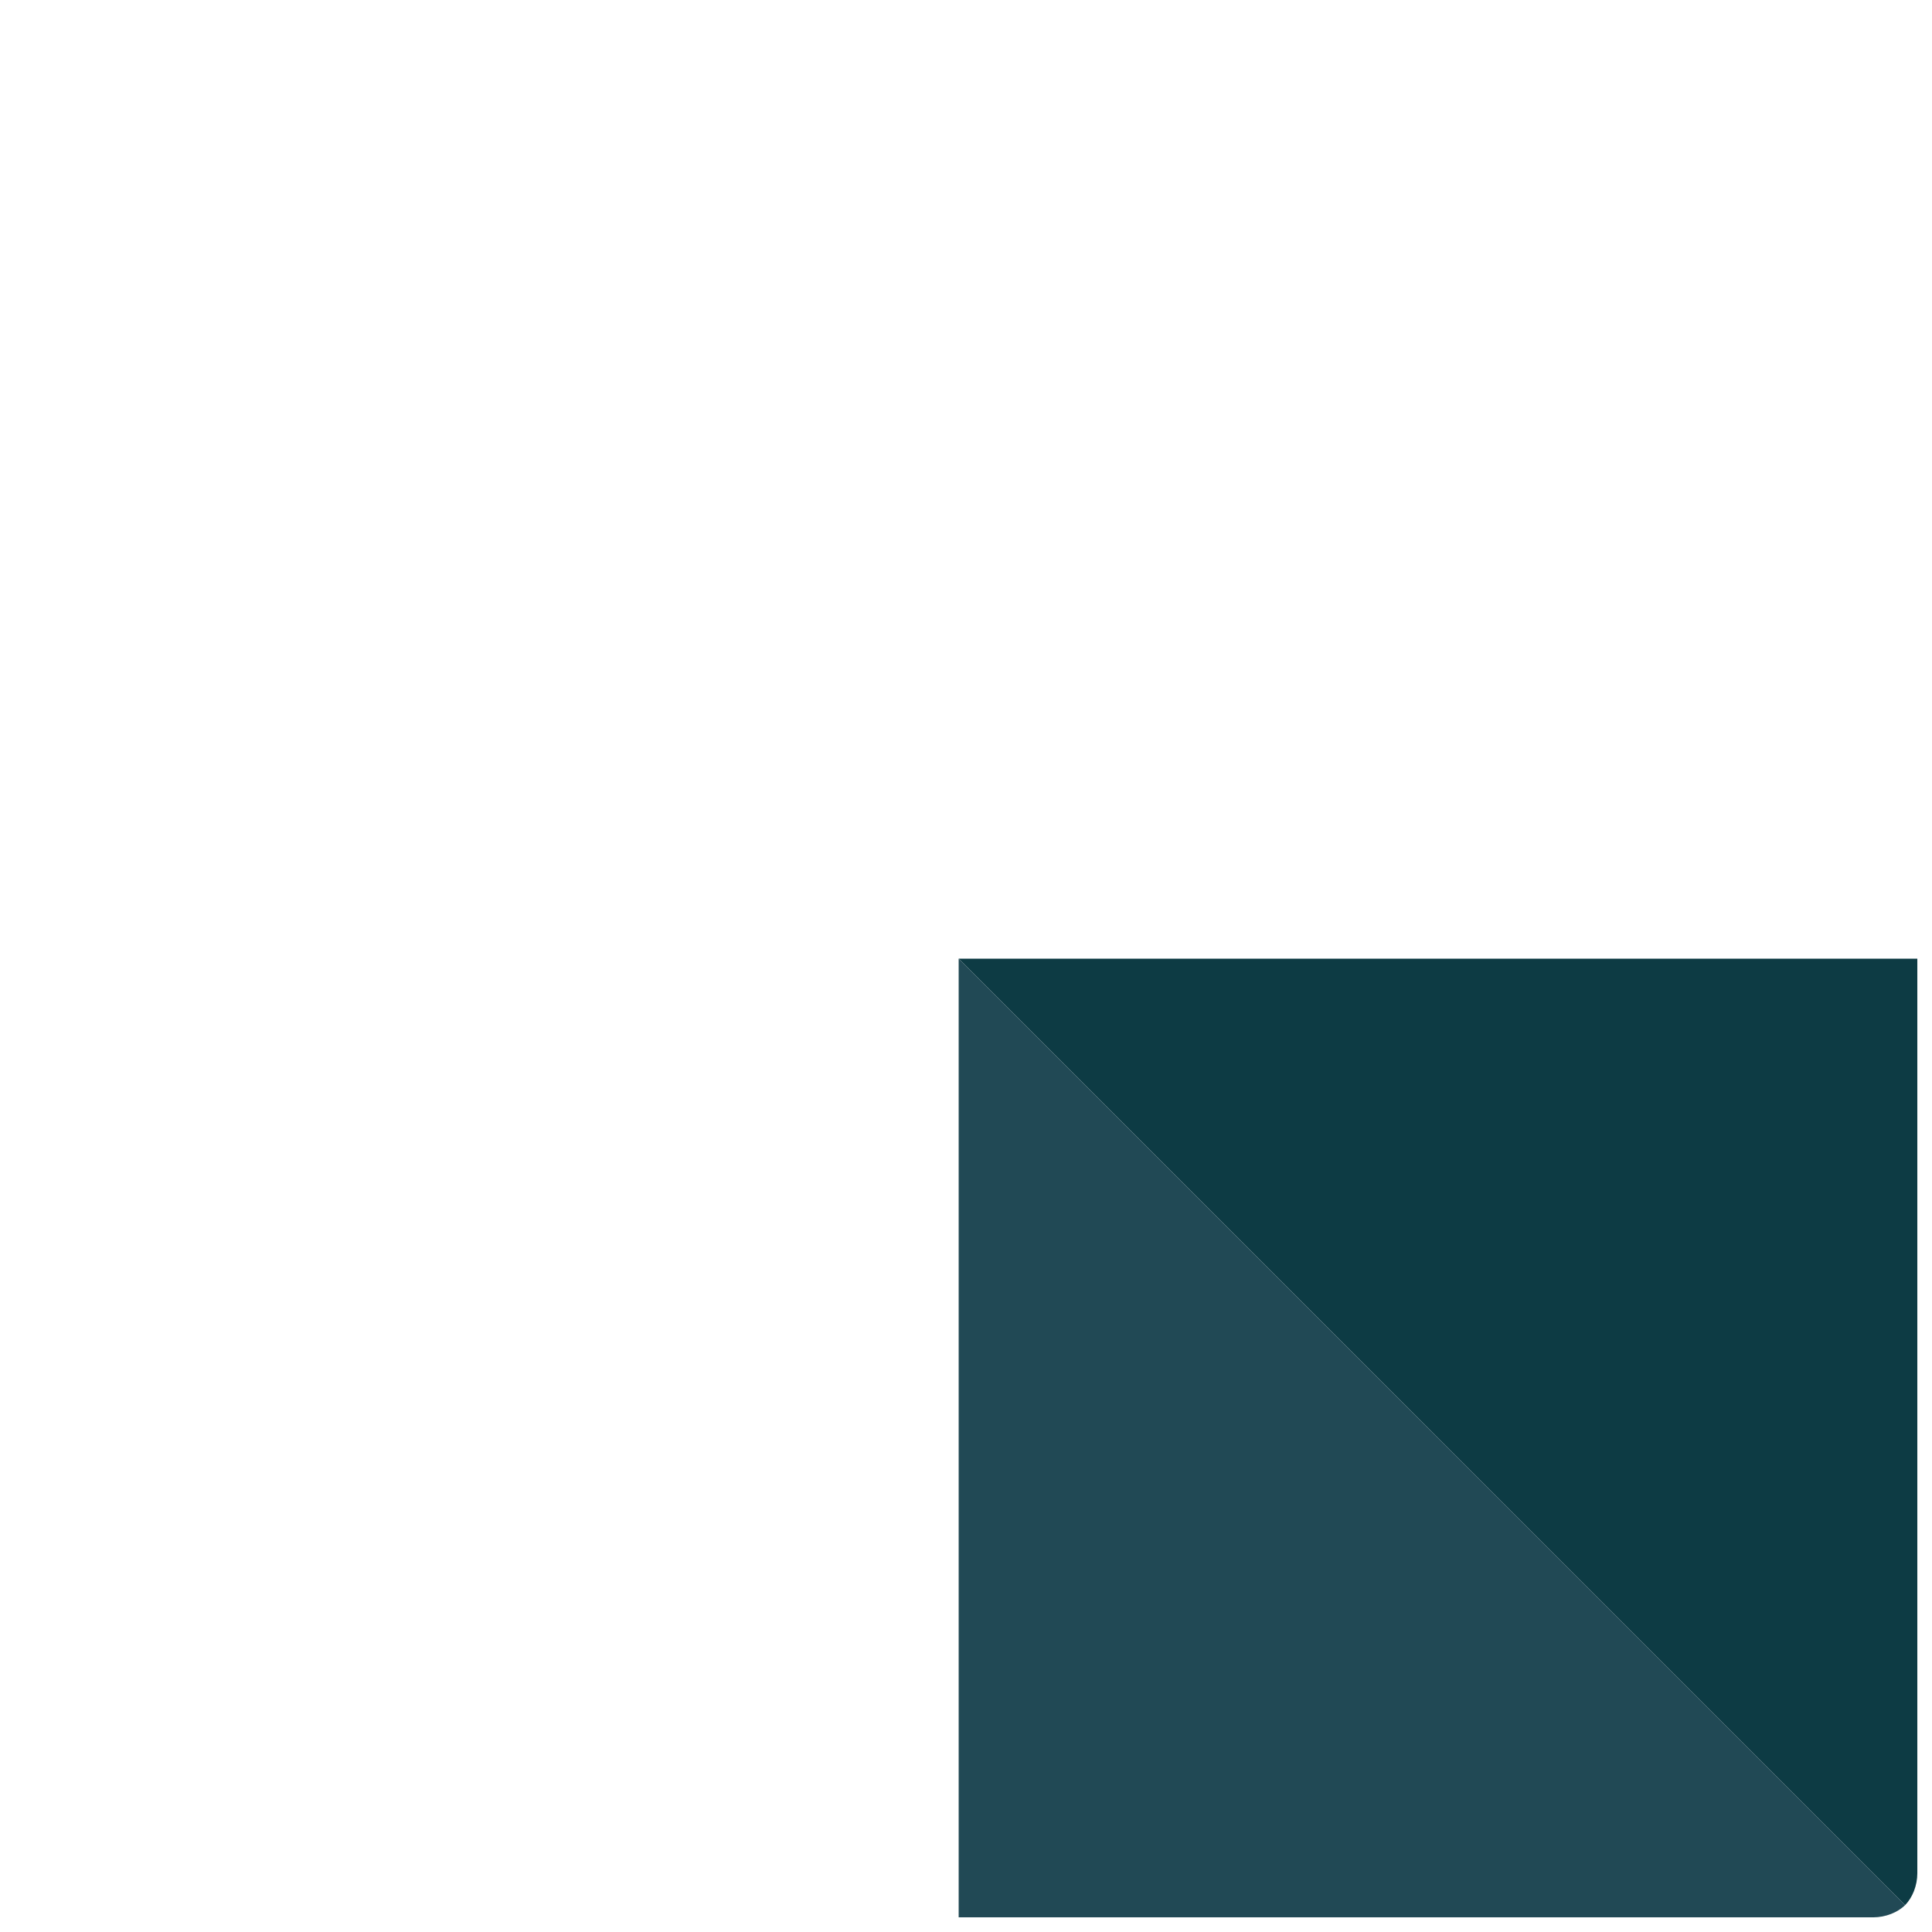 <svg width="79" height="79" viewBox="0 0 79 79" fill="none" xmlns="http://www.w3.org/2000/svg"><path d="M78.4 39.2v37.4c0 .5-.2 1-.5 1.3L39.2 39.2h39.2Z" fill="#0D3B44"/><path d="m39.2 39.2 38.7 38.7c-.3.3-.8.5-1.3.5H39.2V39.2Z" fill="#214955"/><path d="M1.9 0h37.4C61 0 78.5 17.6 78.5 39.2H39.2L.5.5C.9.2 1.4 0 1.9 0Z" class="fill-primary-shade dark:fill-light"/><path d="m.5.5 38.7 38.7v39.2C17.6 78.4 0 60.9 0 39.2V1.9C0 1.4.2.9.5.5Z" class="fill-primary"/></svg>